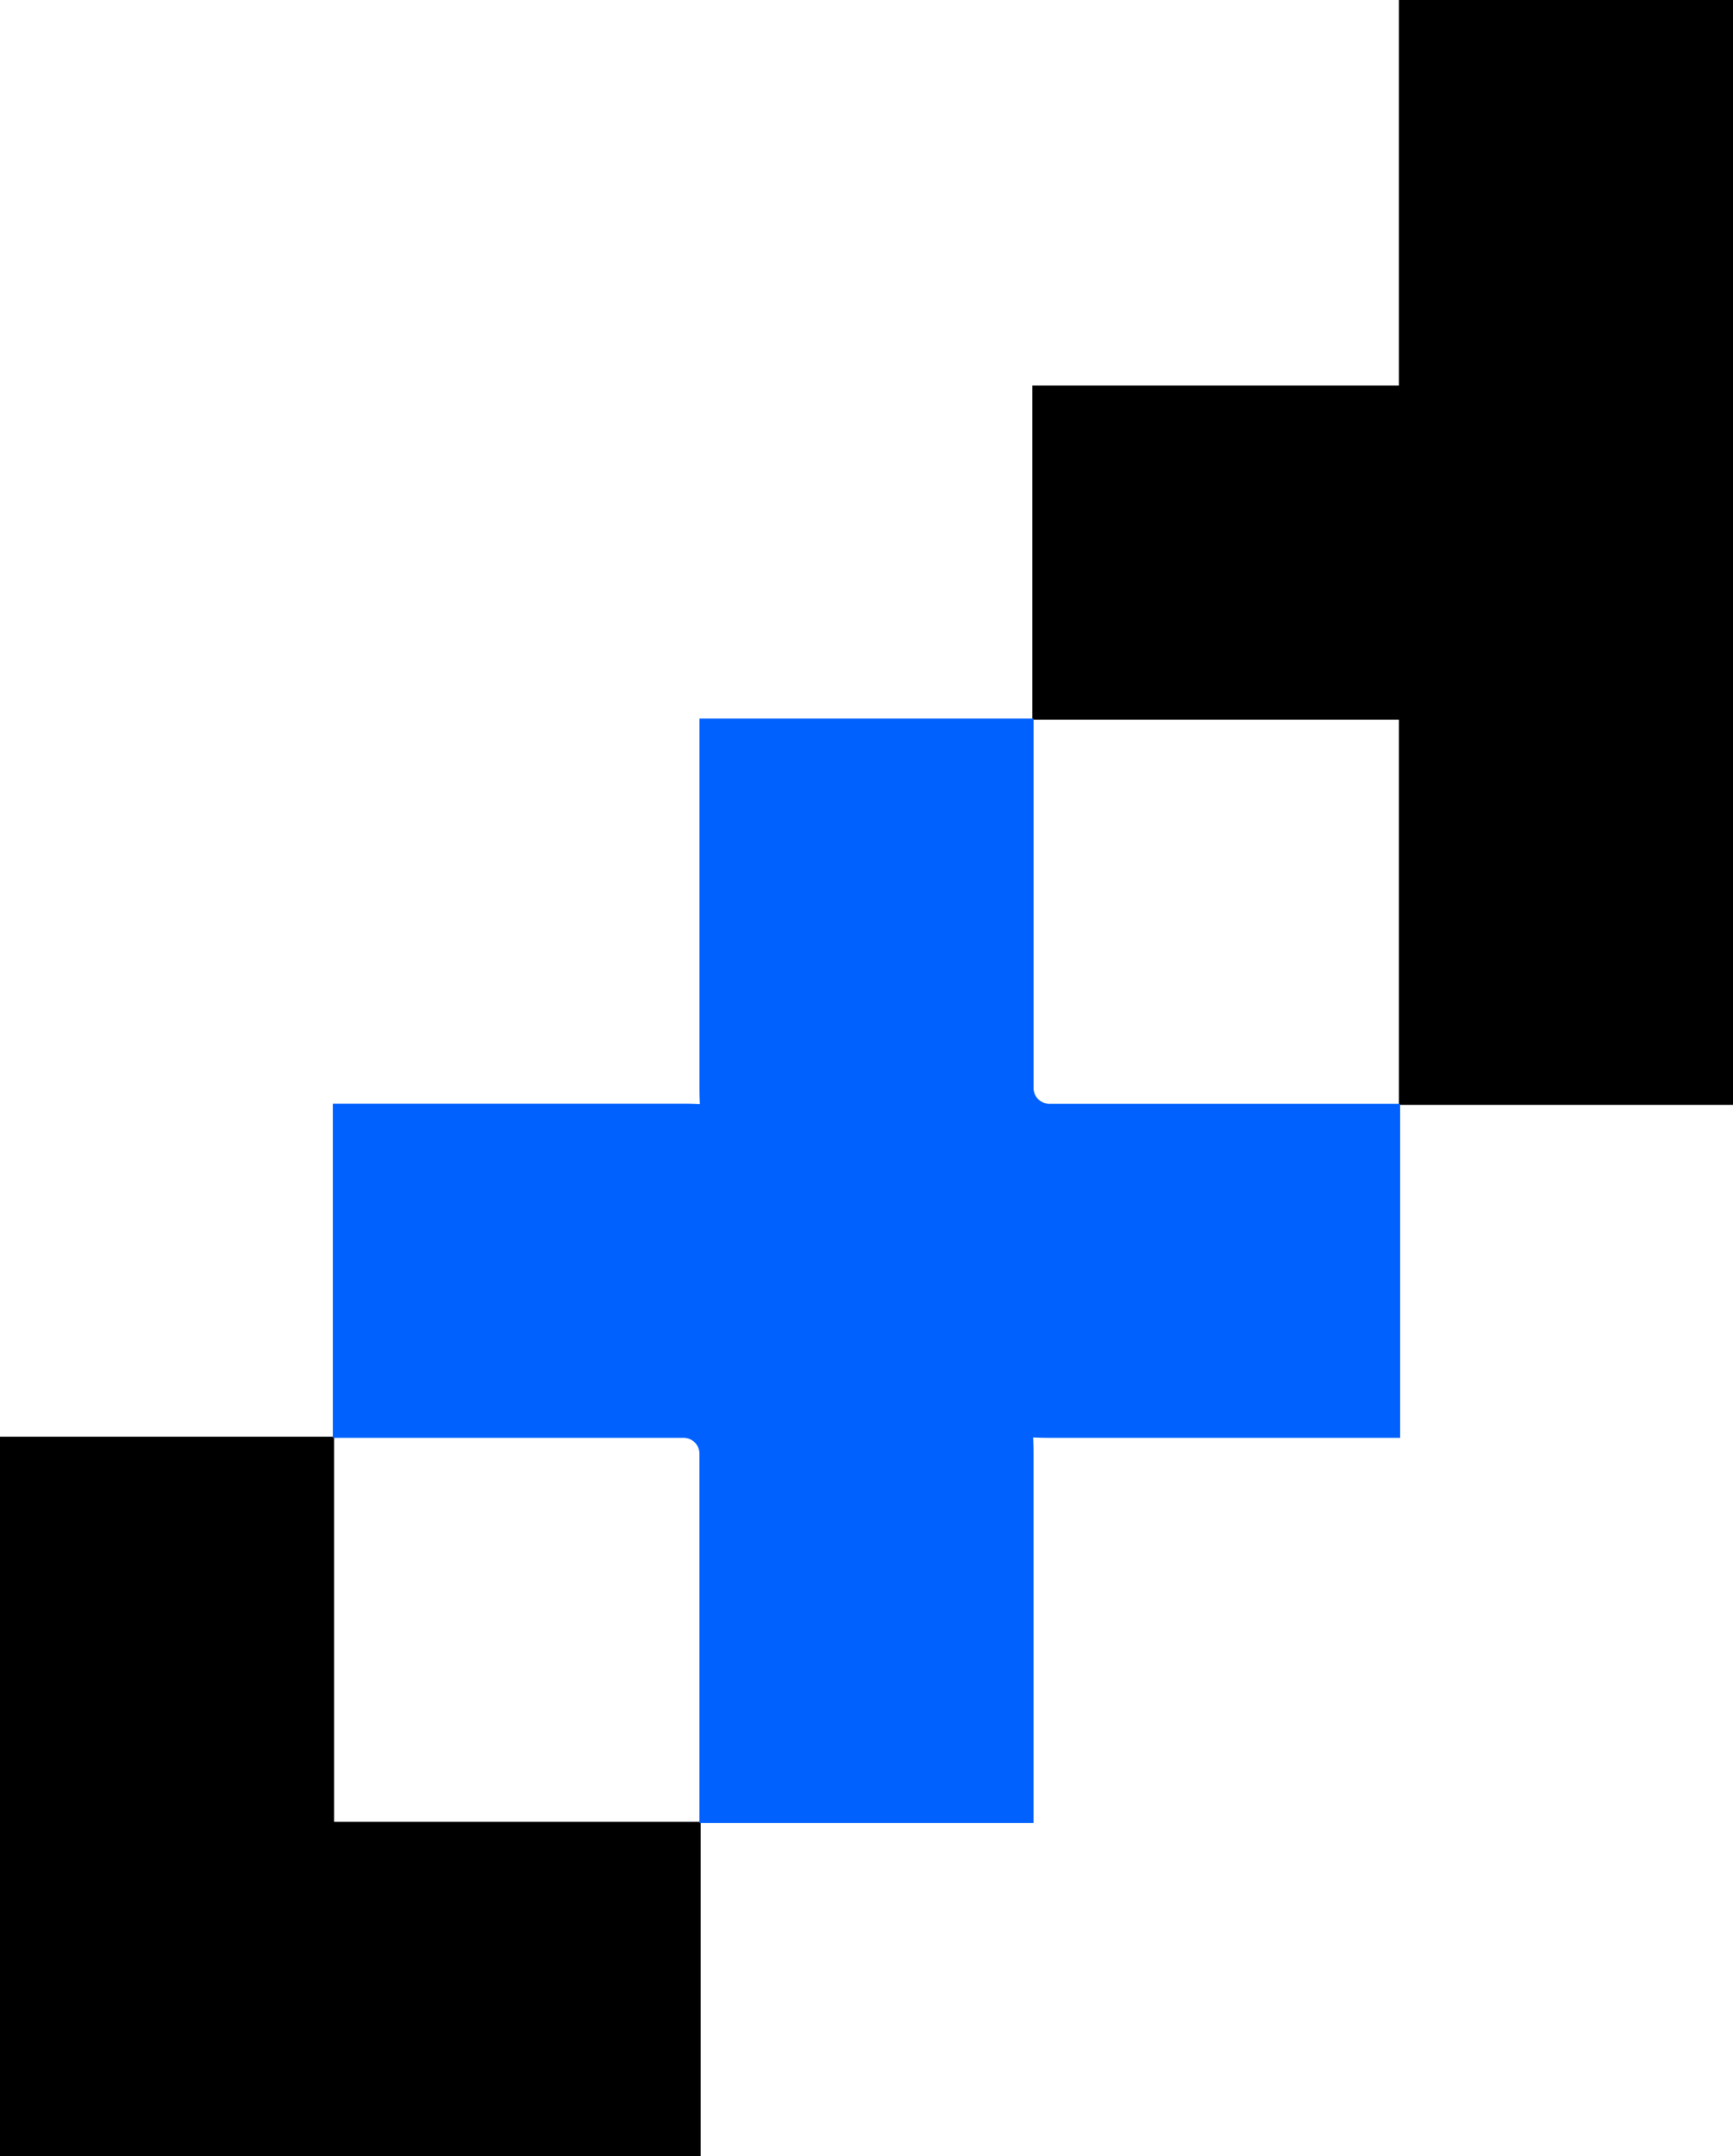 <svg xmlns="http://www.w3.org/2000/svg" width="41.731" height="51.897" viewBox="0 0 41.731 51.897">
  <g id="Group_604" data-name="Group 604" transform="translate(-281.963 -380.231)">
    <path id="Path_750" data-name="Path 750" d="M347.951,380.231v9.28h-8.828v8.044h8.828v9.271h8.044V380.231Z" transform="translate(-32.301)"/>
    <g id="Group_588" data-name="Group 588" transform="translate(298.807 397.526)">
      <path id="Path_751" data-name="Path 751" d="M337.565,437.313h-8.447a8.434,8.434,0,0,1-8.425-8.425V420h8.044v8.891a.381.381,0,0,0,.381.381h8.447Z" transform="translate(-320.693 -419.998)" fill="#0061ff"/>
    </g>
    <g id="Group_589" data-name="Group 589" transform="translate(281.963 414.813)">
      <path id="Path_752" data-name="Path 752" d="M298.835,477.063H281.963V459.747h8.044v9.272h8.828Z" transform="translate(-281.963 -459.747)"/>
    </g>
    <g id="Group_590" data-name="Group 590" transform="translate(289.978 406.798)">
      <path id="Path_753" data-name="Path 753" d="M317.265,458.632h-8.044v-8.891a.382.382,0,0,0-.381-.381h-8.448v-8.044h8.448a8.434,8.434,0,0,1,8.425,8.425Z" transform="translate(-300.393 -441.317)" fill="#0061ff"/>
    </g>
  </g>
</svg>
